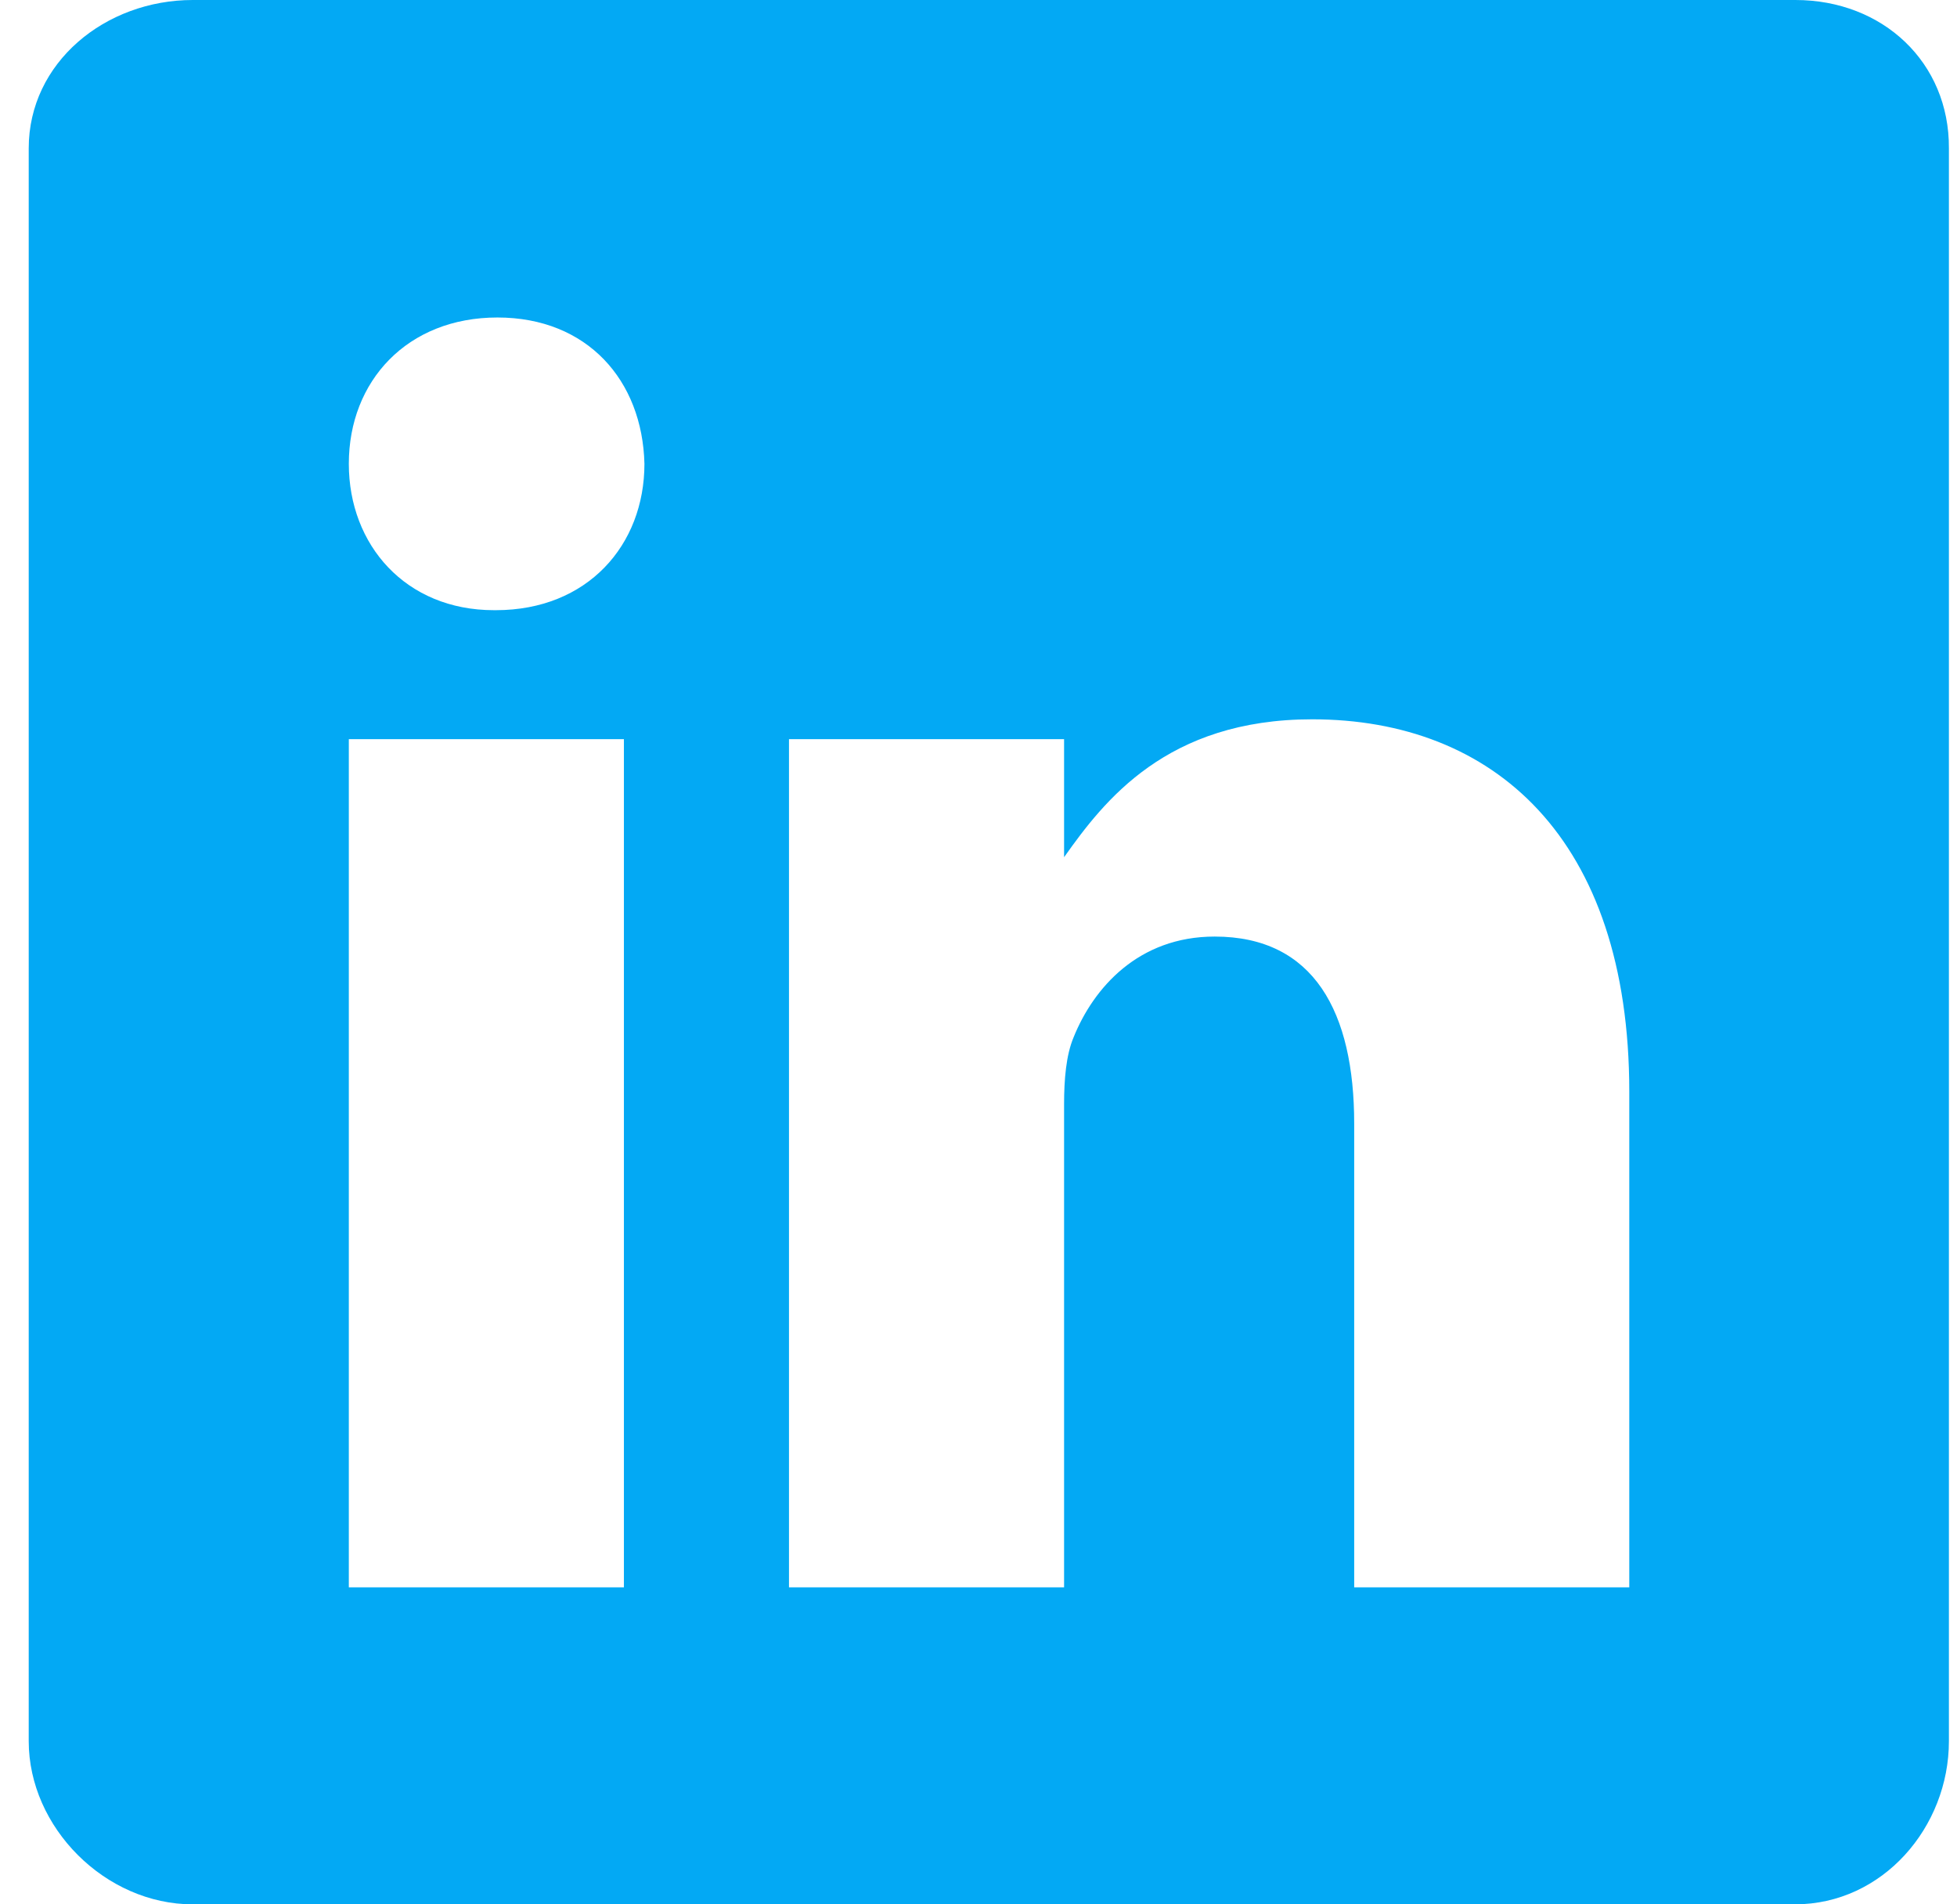 <svg width="37" height="36" viewBox="0 0 37 36" fill="none" xmlns="http://www.w3.org/2000/svg">
<path fill-rule="evenodd" clip-rule="evenodd" d="M33.944 0H3.645C1.99 0 0.543 1.182 0.543 2.804V32.915C0.543 34.547 1.99 36 3.645 36H33.934C35.599 36 36.847 34.537 36.847 32.915V2.804C36.857 1.182 35.599 0 33.944 0ZM11.796 30.008H6.595V13.973H11.796V30.008ZM9.376 11.535H9.338C7.673 11.535 6.595 10.306 6.595 8.768C6.595 7.202 7.702 6.002 9.404 6.002C11.106 6.002 12.146 7.193 12.184 8.768C12.184 10.306 11.106 11.535 9.376 11.535ZM30.804 30.008H25.603V21.24C25.603 19.14 24.847 17.705 22.965 17.705C21.527 17.705 20.676 18.671 20.298 19.609C20.156 19.946 20.118 20.406 20.118 20.875V30.008H14.917V13.973H20.118V16.205C20.875 15.136 22.057 13.598 24.809 13.598C28.223 13.598 30.804 15.829 30.804 20.64V30.008Z" fill="#03A9F4"/>
</svg>
